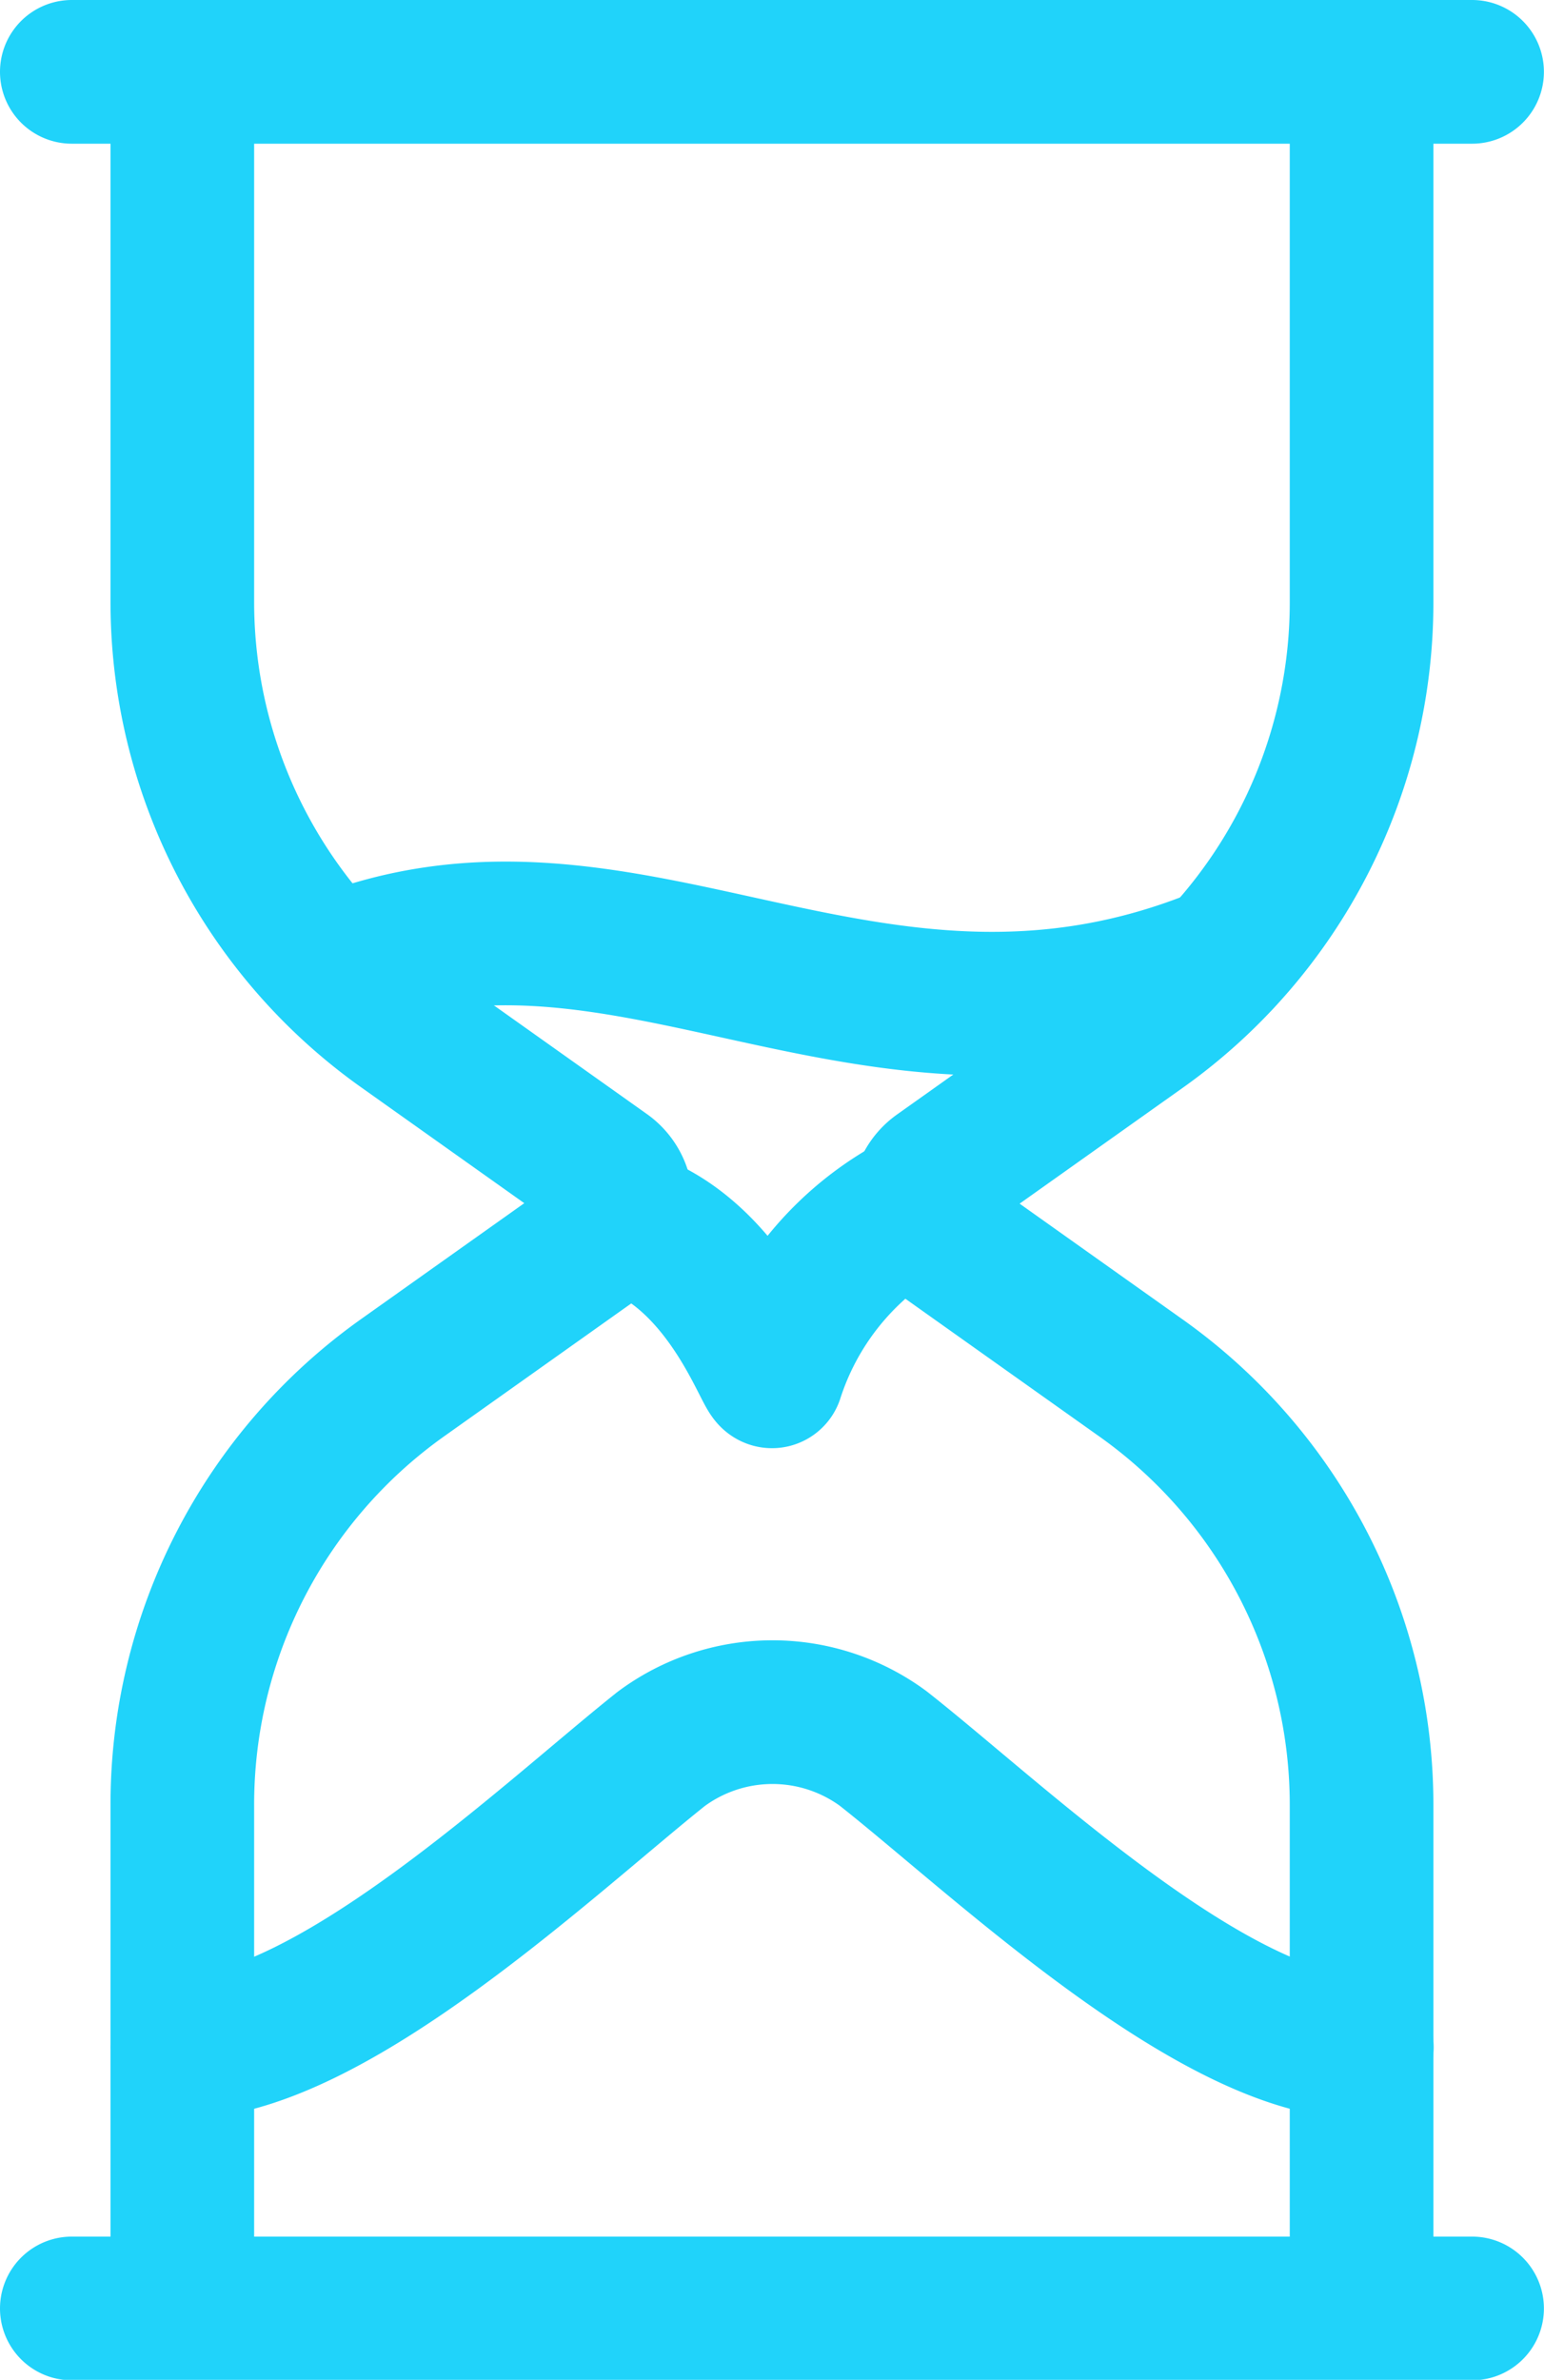 <svg xmlns="http://www.w3.org/2000/svg" viewBox="0 0 16.124 24.842">
  <defs>
    <style>
      .cls-1 {
        fill: none;
        stroke: #20d3fa;
        stroke-linecap: round;
        stroke-linejoin: round;
        stroke-miterlimit: 10;
        stroke-width: 1.5px;
      }
    </style>
  </defs>
  <g id="sand-clock-5893" transform="translate(0.75 0.75)">
    <path id="layer2" class="cls-1" d="M16,36.743c1.539,0,3.832-2.182,5-3.112a1.951,1.951,0,0,1,2.318-.006c1.173.922,3.46,3.119,5,3.119M17.572,25.461c3.079-1.247,5.618,1.42,9.282-.084" transform="translate(-14.846 -16.124)"/>
    <path id="layer1" class="cls-1" d="M26.469,25.342V20.1a5.465,5.465,0,0,0-2.291-4.457l-2.127-1.51a.391.391,0,0,1,0-.637l2.127-1.51a5.464,5.464,0,0,0,2.291-4.457V2M14.154,2V7.524a5.464,5.464,0,0,0,2.291,4.457l2.127,1.51a.391.391,0,0,1,0,.637l-2.127,1.51A5.464,5.464,0,0,0,14.154,20.1v5.247m-1.154,0H27.623M13,2H27.623" transform="translate(-13 -2)"/>
    <path id="layer2-2" data-name="layer2" class="cls-1" d="M27.816,32.483c1.1.284,1.546,1.646,1.61,1.646A3.108,3.108,0,0,1,31,32.3" transform="translate(-22.114 -20.512)"/>
  </g>
</svg>
